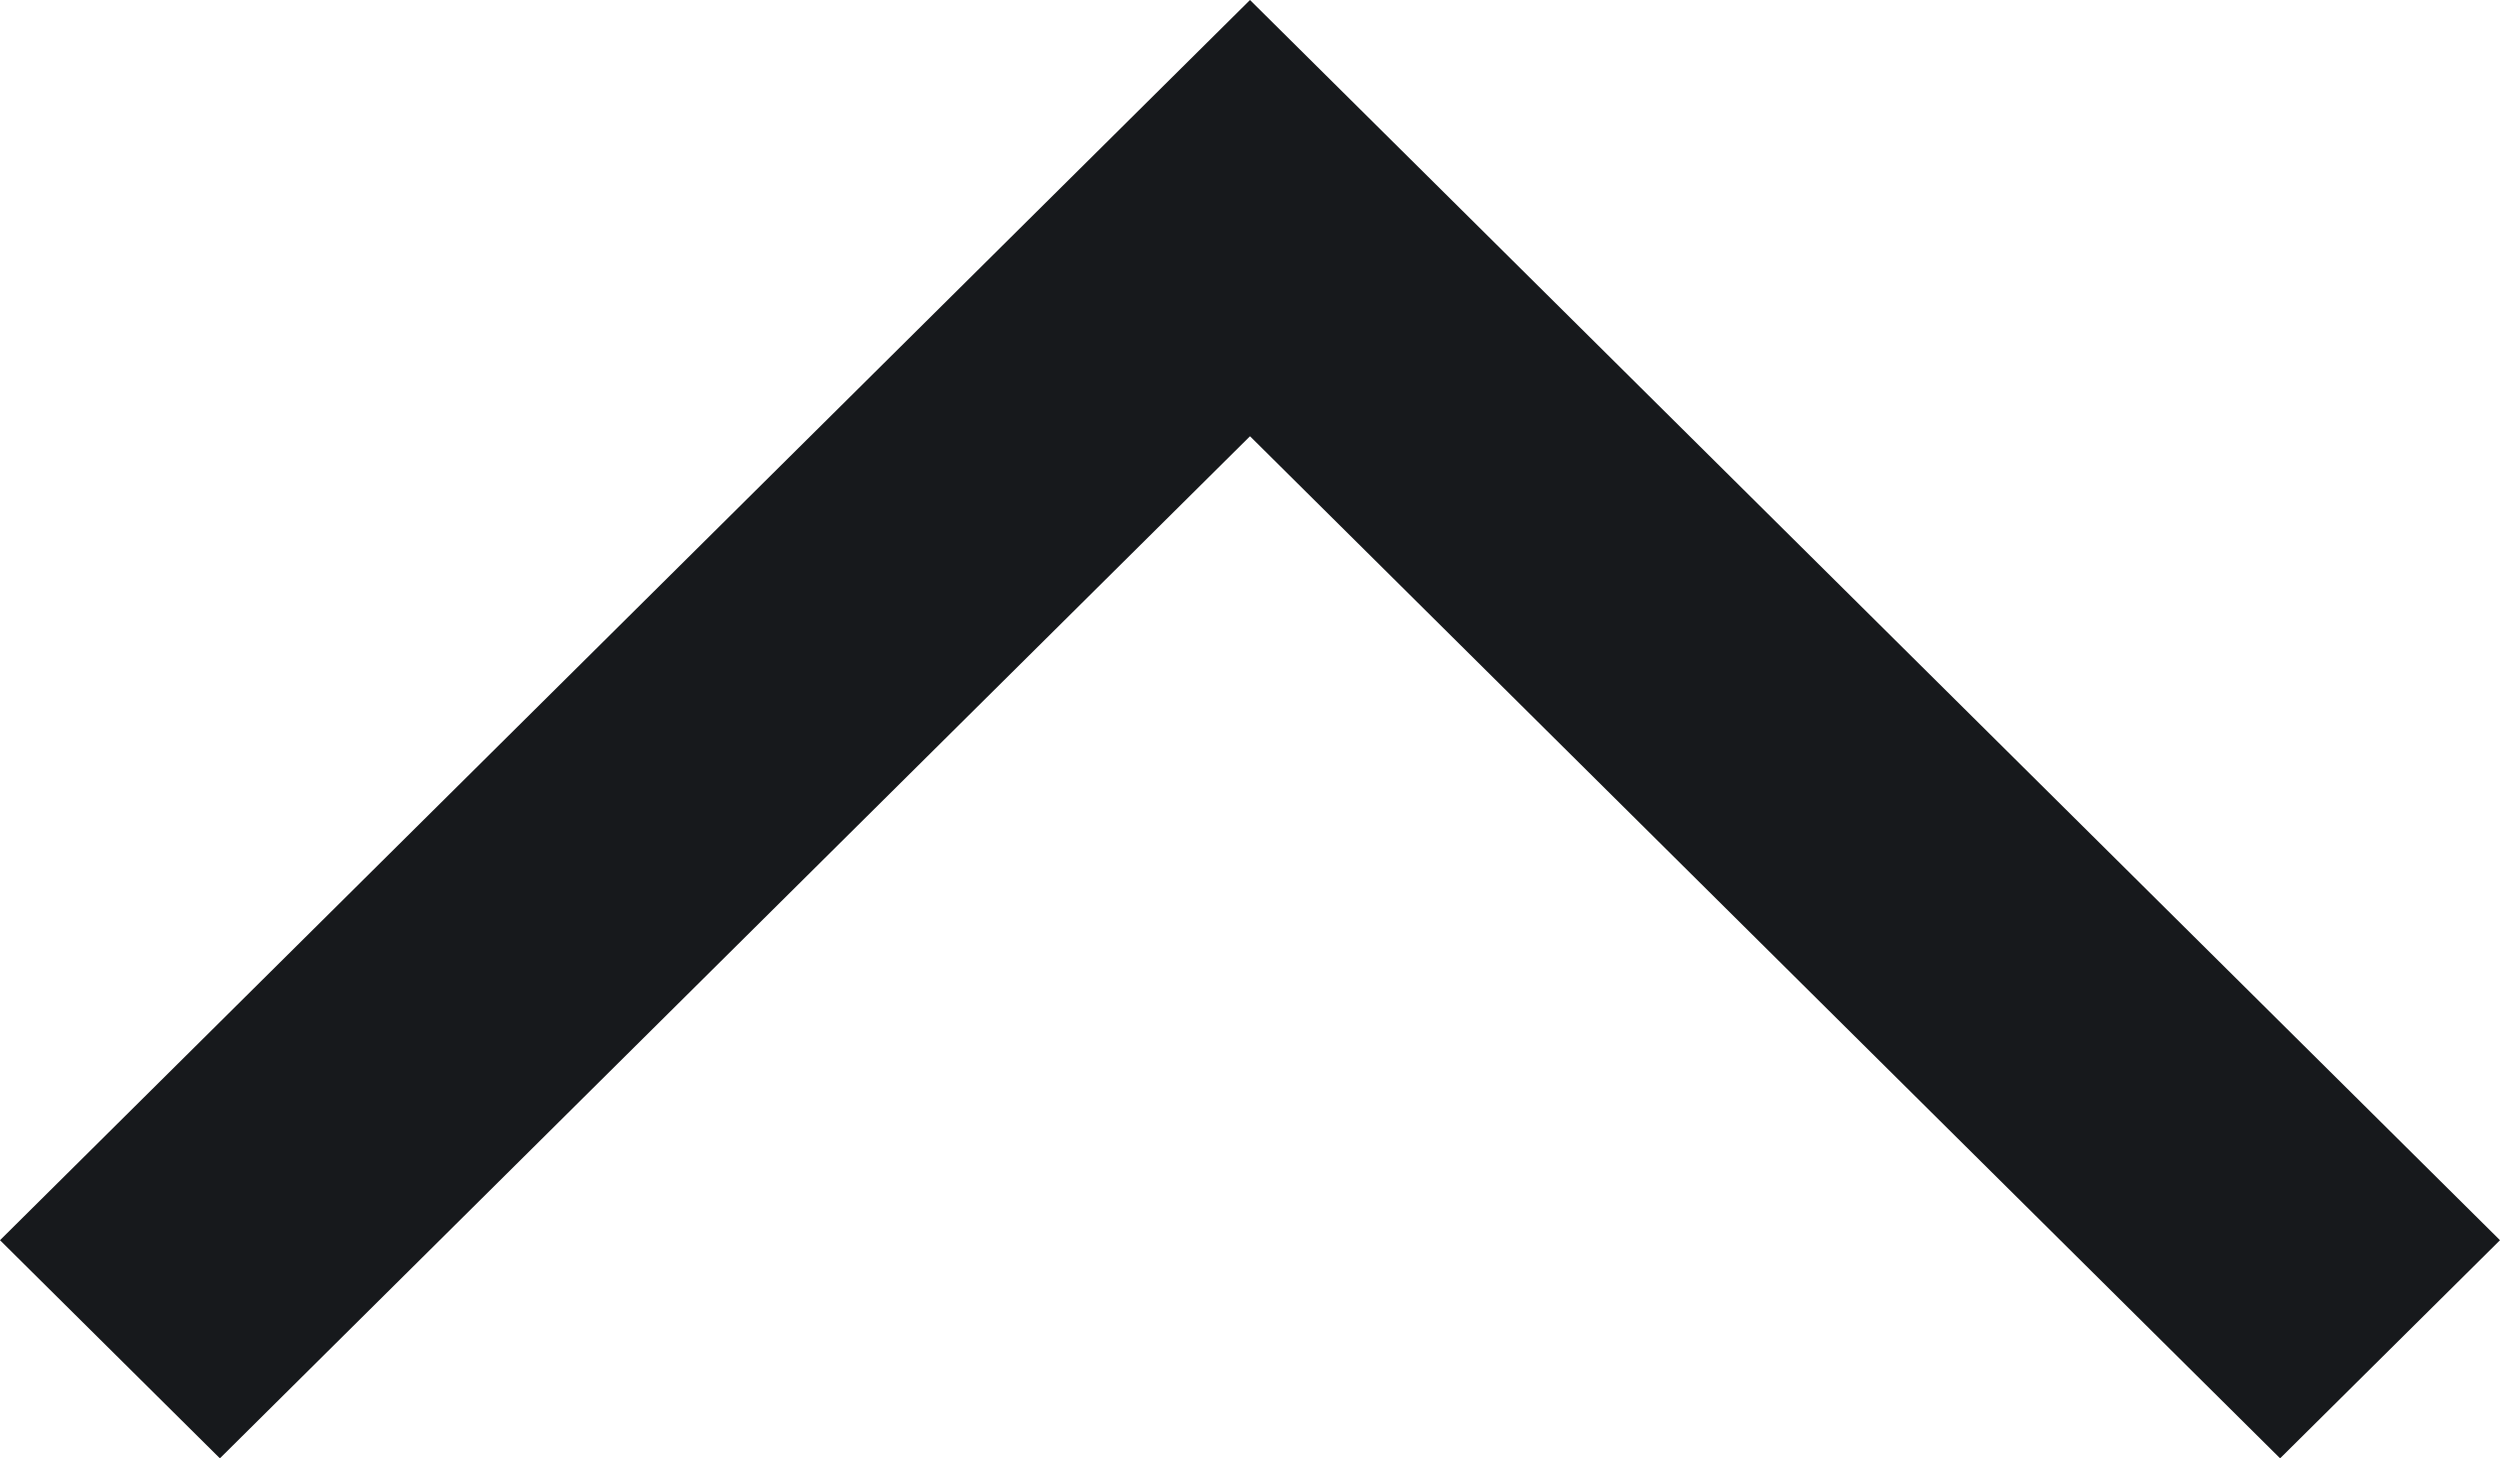 <svg width="24" height="14" viewBox="0 0 24 14" fill="none" xmlns="http://www.w3.org/2000/svg">
<path fill-rule="evenodd" clip-rule="evenodd" d="M12 0L24 11.906L21.889 14L12 4.188L2.111 14L0 11.906L12 0Z" fill="#17191C"/>
</svg>
